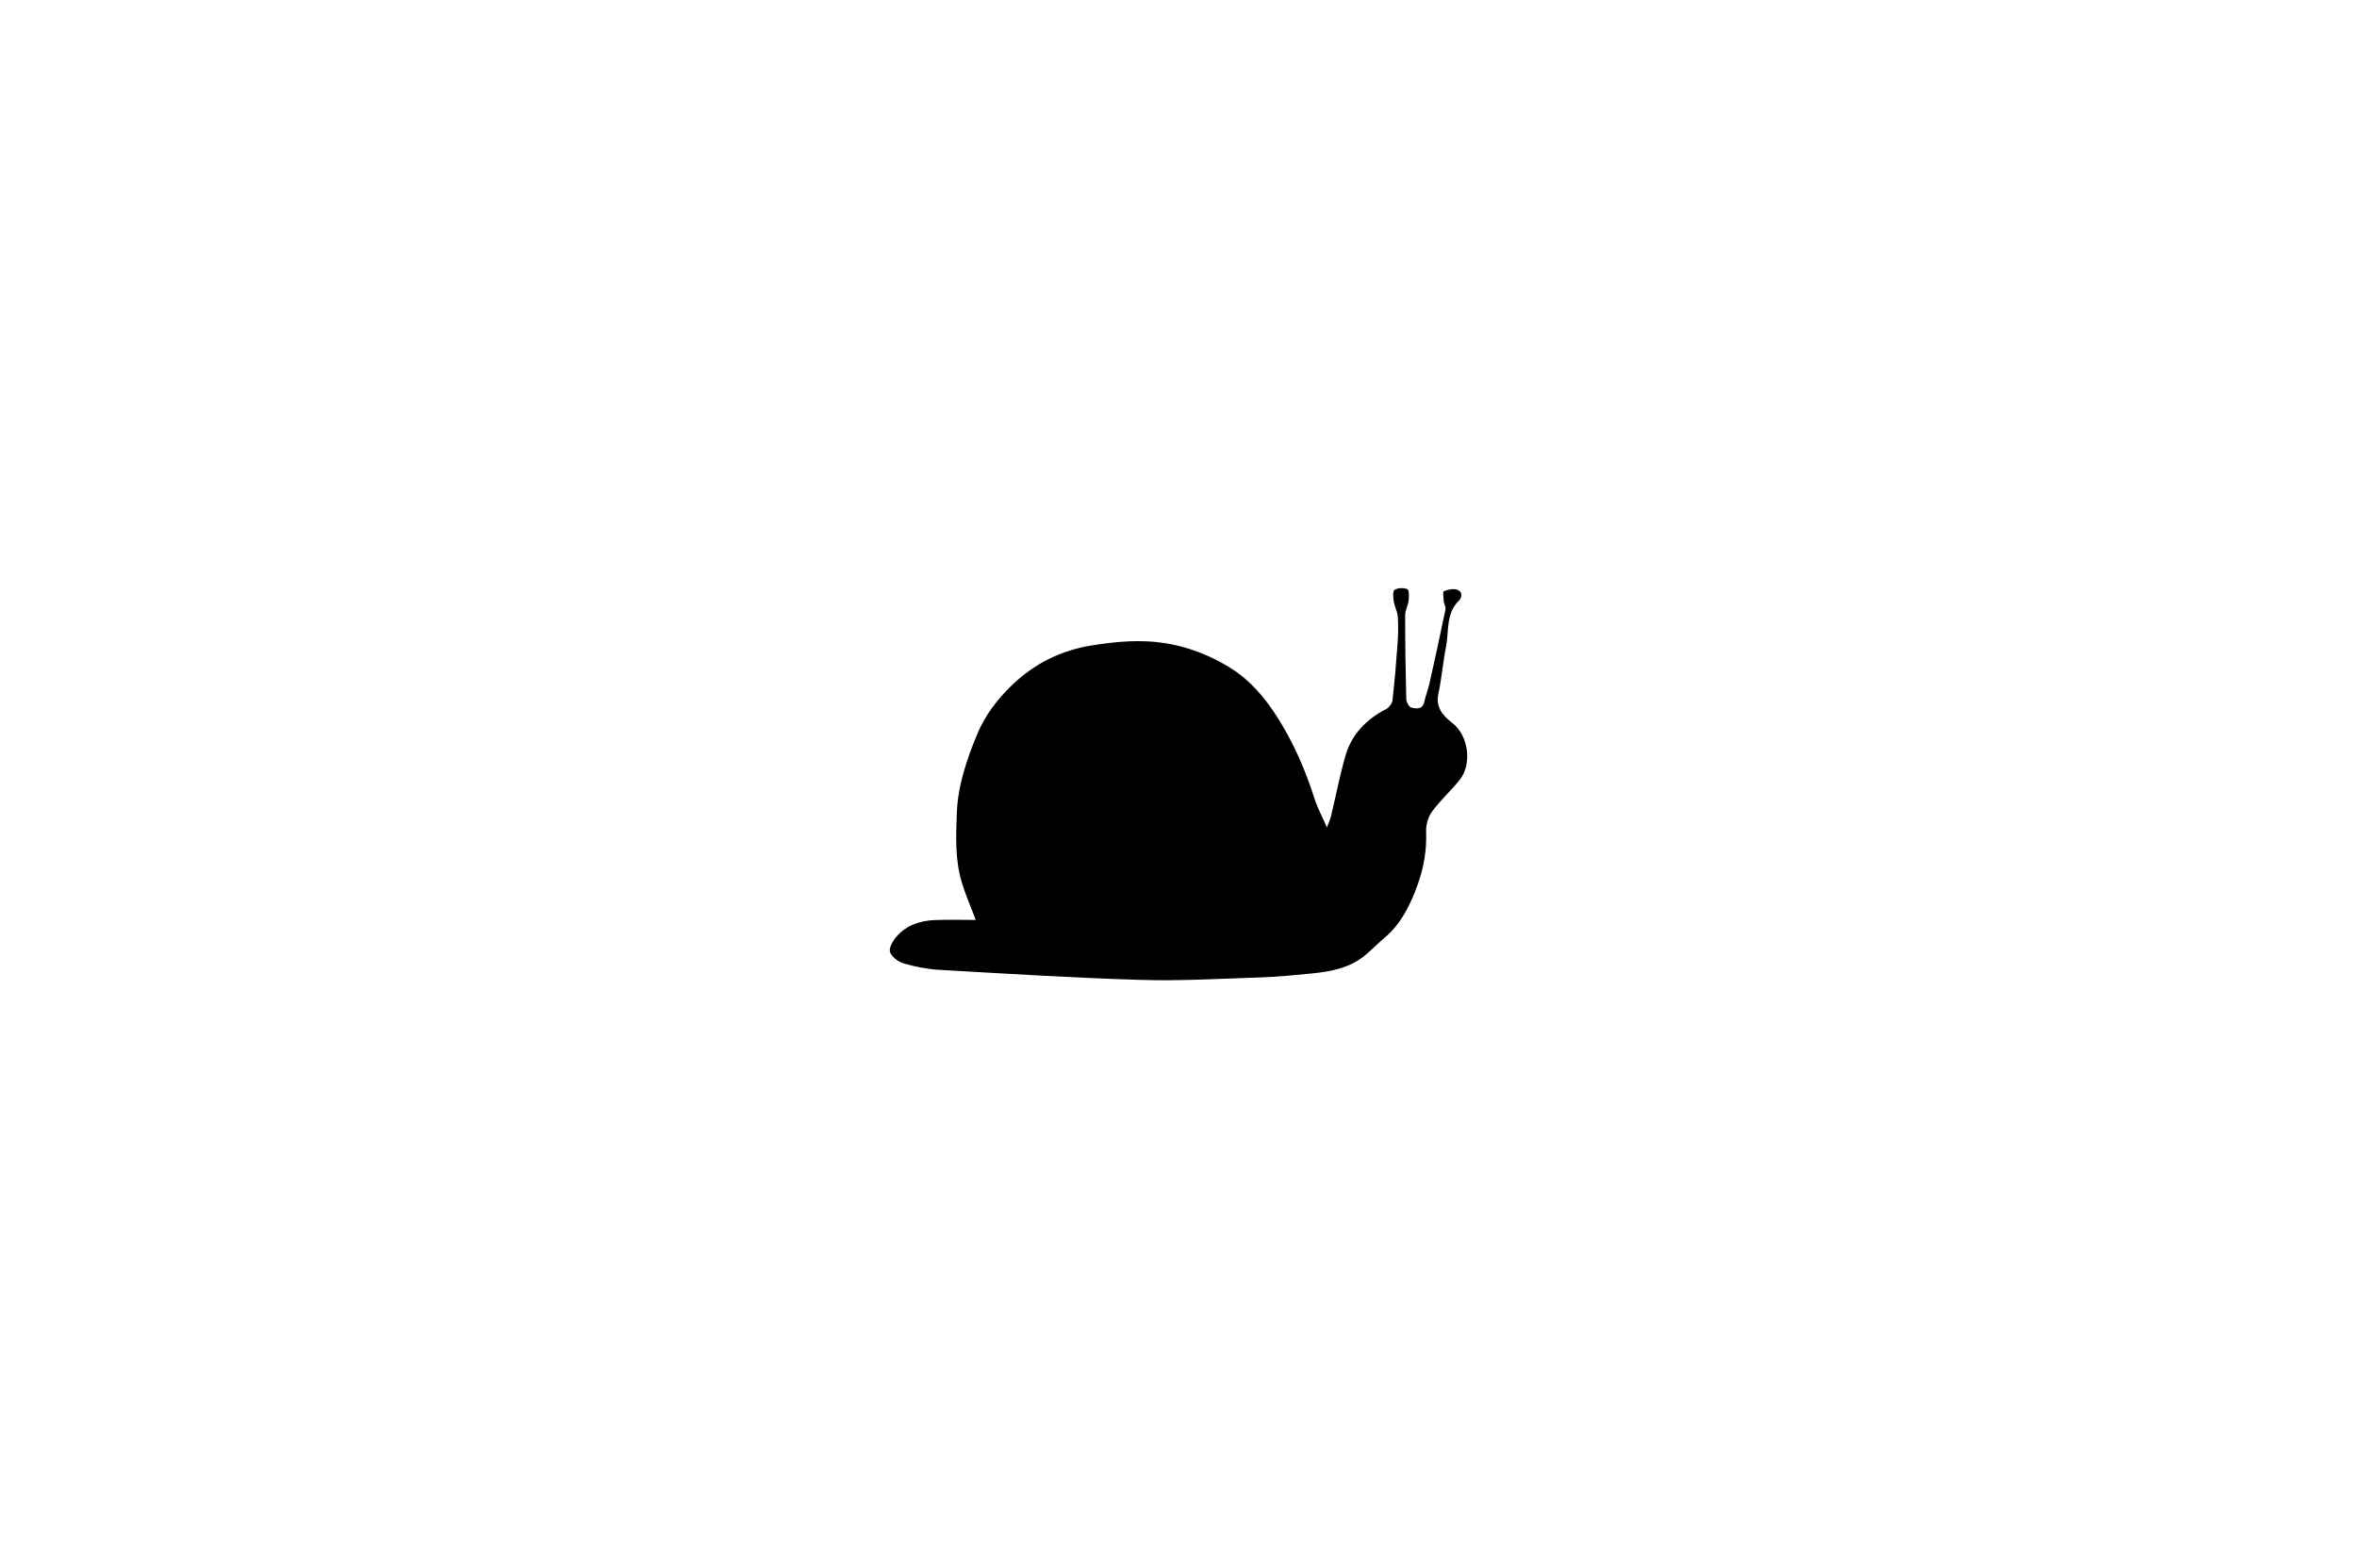 <svg xmlns="http://www.w3.org/2000/svg" width="254" height="169" x="0" y="0" id="svgcontent" overflow="hidden" viewBox="0 0 254 169"><defs/><g style="pointer-events:all" mask=""><title style="pointer-events:inherit">Layer 1</title><g id="svg_4" display="null" clip-id="907"><path fill-rule="evenodd" d="M105.154,99.128 C104.587,97.63 104.052,96.412 103.665,95.149 C102.913,92.693 103.015,90.157 103.11,87.627 C103.223,84.612 104.19,81.808 105.324,79.076 C106.139,77.113 107.418,75.429 108.963,73.917 C111.41,71.521 114.326,70.086 117.641,69.55 C119.75,69.209 121.933,68.986 124.053,69.135 C127.16,69.353 130.132,70.405 132.749,72.074 C134.722,73.332 136.268,75.136 137.566,77.153 C139.363,79.947 140.665,82.936 141.667,86.086 C141.969,87.038 142.457,87.931 142.992,89.154 C143.205,88.589 143.351,88.296 143.426,87.985 C143.945,85.82 144.371,83.629 144.976,81.488 C145.638,79.148 147.215,77.525 149.364,76.411 C149.681,76.248 150.017,75.818 150.057,75.477 C150.288,73.484 150.455,71.482 150.598,69.48 C150.669,68.491 150.701,67.492 150.637,66.504 C150.6,65.926 150.289,65.37 150.196,64.789 C150.13,64.374 150.072,63.687 150.278,63.561 C150.642,63.339 151.272,63.314 151.668,63.487 C151.861,63.572 151.846,64.298 151.796,64.72 C151.735,65.246 151.426,65.757 151.426,66.276 C151.424,69.29 151.464,72.305 151.543,75.319 C151.552,75.647 151.841,76.182 152.096,76.247 C152.62,76.38 153.291,76.484 153.484,75.631 C153.635,74.961 153.897,74.316 154.047,73.645 C154.641,70.99 155.222,68.331 155.772,65.667 C155.828,65.396 155.609,65.079 155.581,64.778 C155.546,64.406 155.468,63.755 155.599,63.702 C156.046,63.524 156.637,63.394 157.06,63.551 C157.526,63.723 157.663,64.285 157.221,64.719 C155.782,66.127 156.166,68.041 155.821,69.743 C155.488,71.381 155.371,73.063 155.015,74.694 C154.682,76.216 155.463,77.092 156.514,77.909 C158.268,79.272 158.673,82.36 157.269,84.08 C156.323,85.238 155.2,86.258 154.319,87.458 C153.899,88.03 153.654,88.888 153.683,89.602 C153.766,91.619 153.422,93.56 152.743,95.41 C151.963,97.538 150.97,99.585 149.156,101.094 C148.411,101.713 147.748,102.434 146.99,103.036 C145.292,104.381 143.241,104.715 141.168,104.916 C139.413,105.086 137.653,105.264 135.892,105.32 C131.571,105.46 127.242,105.718 122.927,105.59 C115.702,105.375 108.484,104.92 101.266,104.509 C99.965,104.435 98.653,104.182 97.401,103.821 C96.81,103.651 96.088,103.118 95.911,102.588 C95.765,102.15 96.219,101.374 96.61,100.924 C97.688,99.68 99.172,99.202 100.774,99.14 C102.162,99.086 103.555,99.128 105.154,99.128 z" id="svg_5"/></g></g></svg>